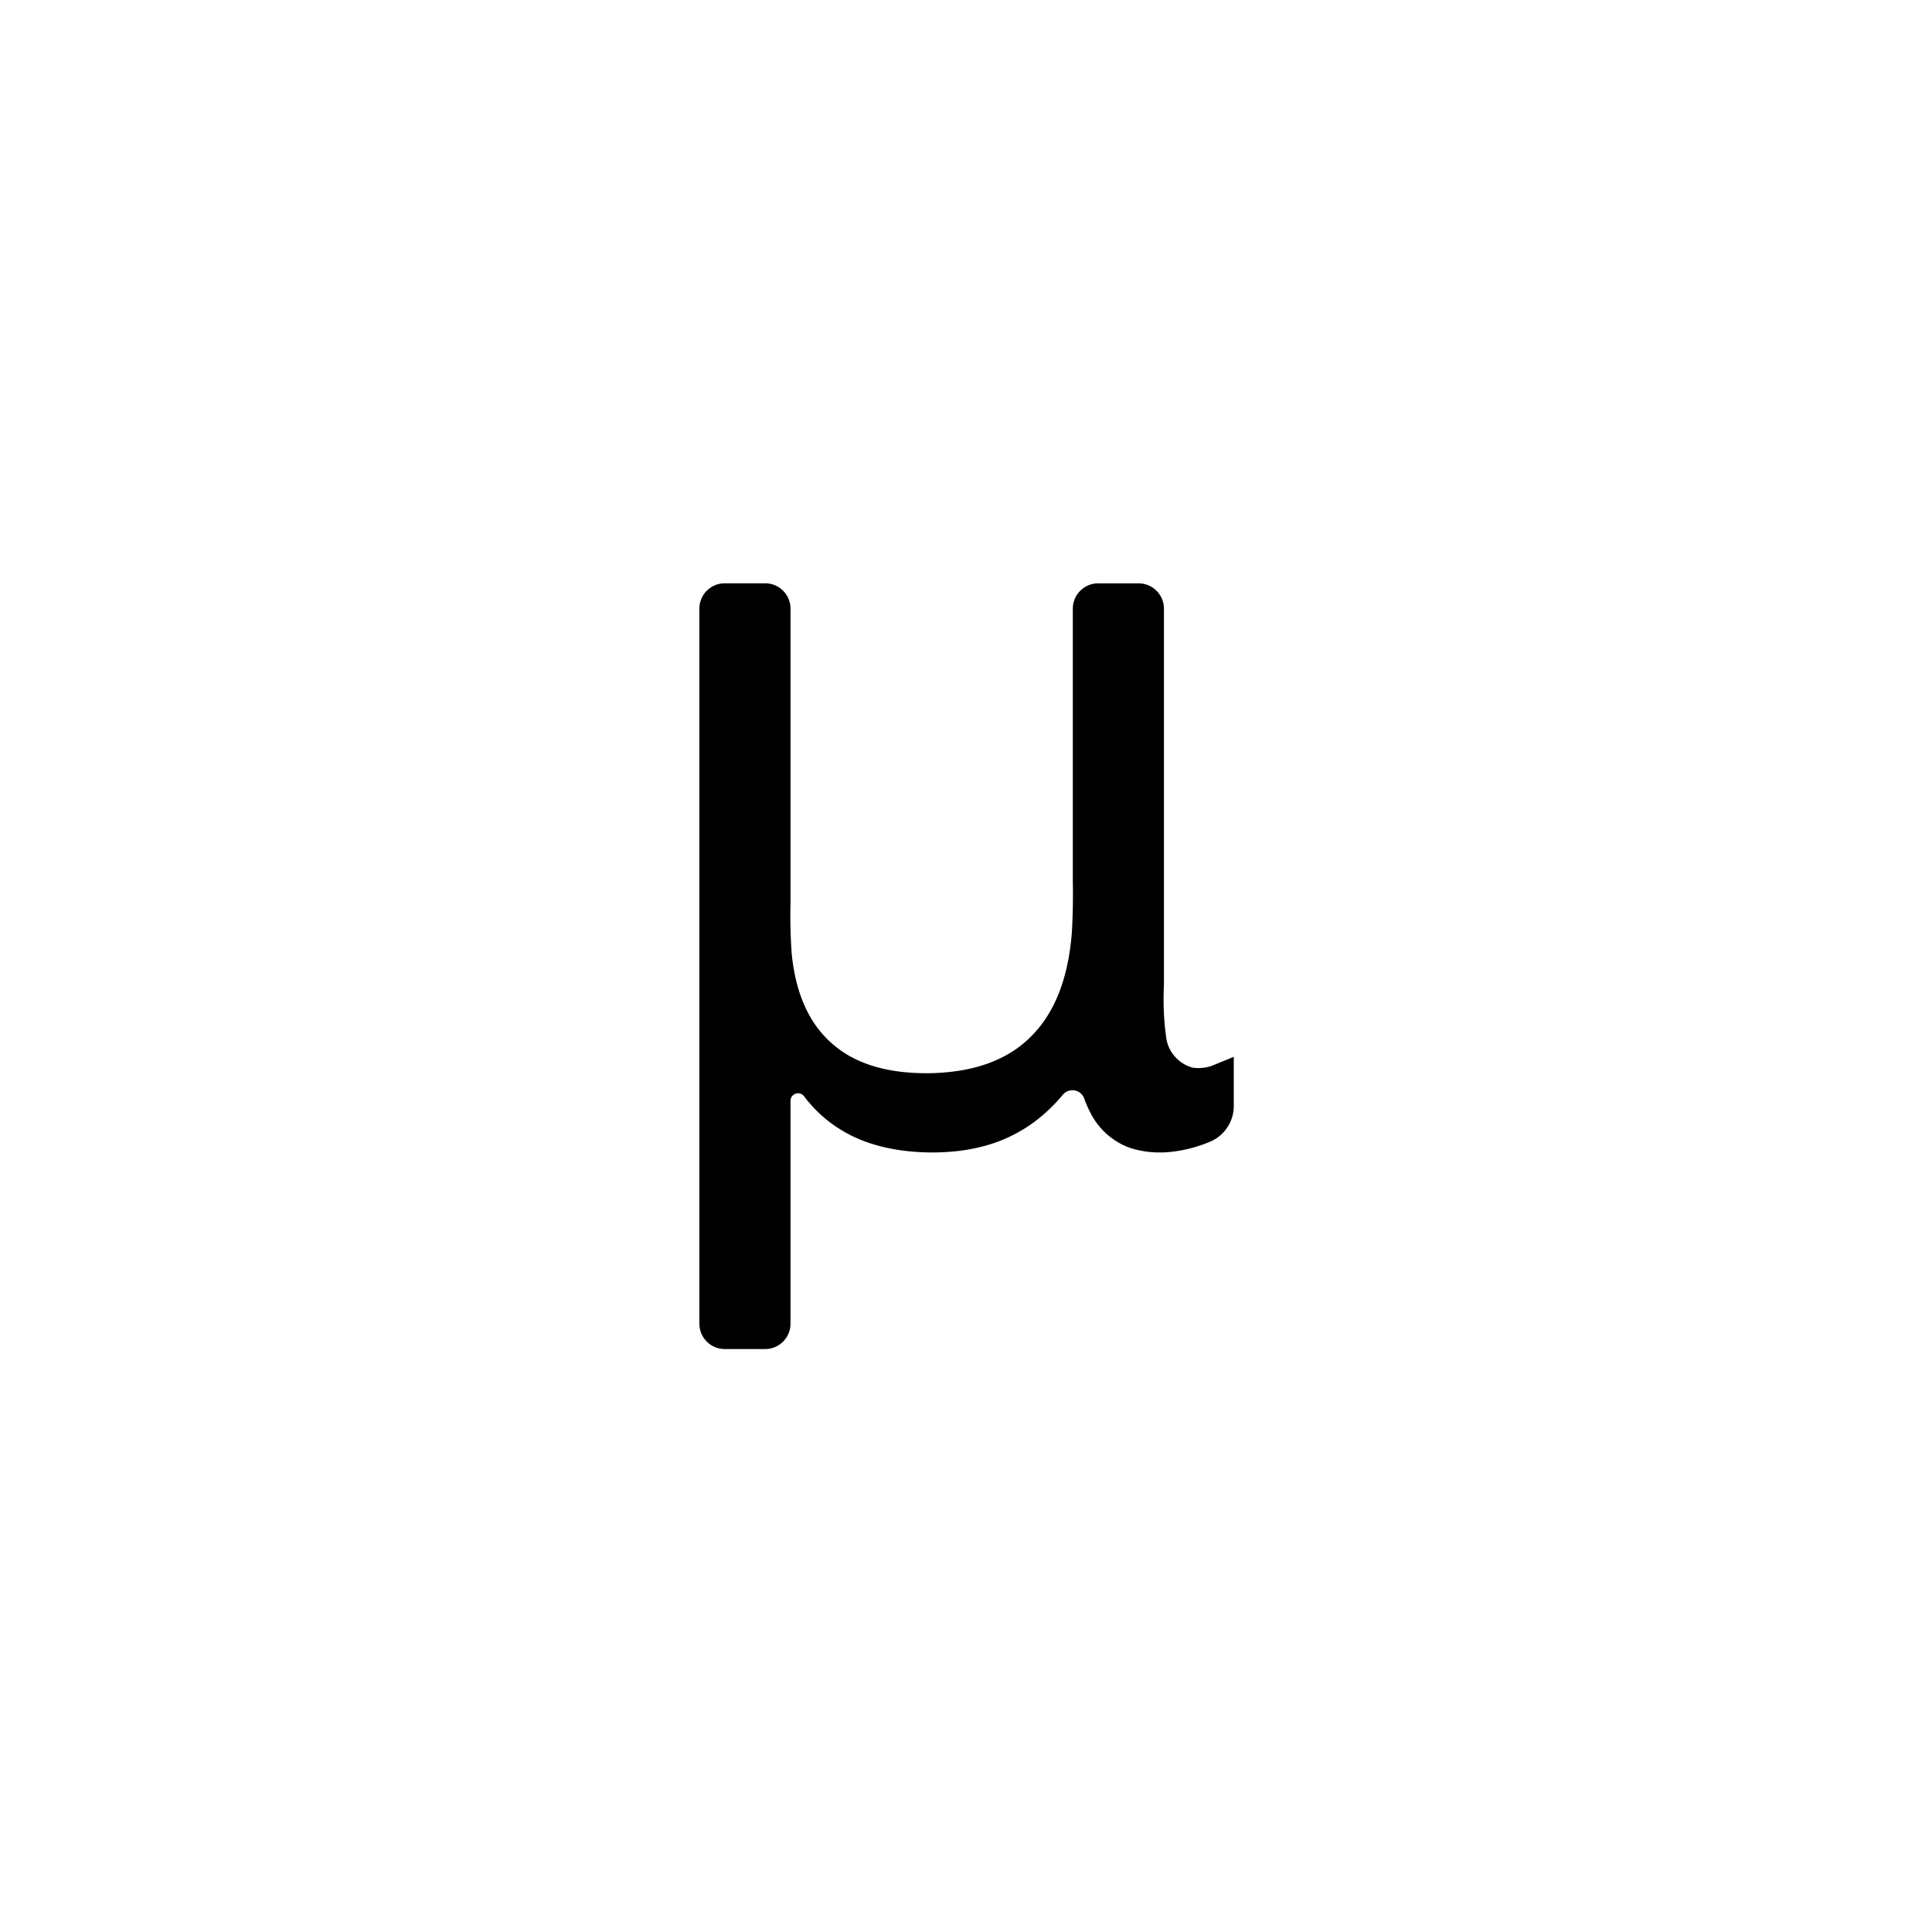 <?xml version="1.0" encoding="UTF-8" standalone="no"?>
<svg
   xmlns:dc="http://purl.org/dc/elements/1.1/"
   xmlns:cc="http://creativecommons.org/ns#"
   xmlns:rdf="http://www.w3.org/1999/02/22-rdf-syntax-ns#"
   xmlns:svg="http://www.w3.org/2000/svg"
   xmlns="http://www.w3.org/2000/svg"
   id="svg16"
   version="1.1"
   viewBox="0 0 24 24">
  <defs
     id="defs20" />
  <g
     transform="matrix(0.315,0,0,0.315,24.975,15.835)"
     style="font-size:40px;line-height:1.25;font-family:sans-serif;letter-spacing:0px"
     id="text35"
     aria-label="μ">
    <path
       id="path37"
       d="M -51.705,1.928 V -26.267 a 1,1 135 0 1 1,-1 h 1.594 a 1,1 45 0 1 1,1 v 11.594 a 20.767,20.767 88.683 0 0 0.046,1.999 c 0.094,0.972 0.332,1.797 0.714,2.473 a 4.133,4.133 46.89 0 0 1.353,1.446 c 0.611,0.394 1.352,0.644 2.221,0.749 a 8.603,8.603 0.101 0 0 1.996,0.004 c 1.033,-0.117 1.898,-0.423 2.597,-0.919 a 4.579,4.579 131.751 0 0 1.321,-1.48 c 0.47,-0.827 0.752,-1.864 0.848,-3.111 a 26.072,26.072 91.055 0 0 0.037,-1.999 v -10.754 a 1,1 135 0 1 1,-1 h 1.594 a 1,1 45 0 1 1,1 v 14.836 a 11.006,11.006 87.752 0 0 0.078,1.996 1.436,1.436 49.978 0 0 1.066,1.27 1.649,1.649 174.073 0 0 0.75,-0.078 c 0.859,-0.352 0.859,-0.352 0.859,-0.352 v 1.891 a 1.528,1.528 121.928 0 1 -0.897,1.44 5.522,5.522 165.339 0 1 -1.605,0.42 3.961,3.961 4.201 0 1 -1.398,-0.103 c -0.111,-0.03 -0.218,-0.065 -0.321,-0.106 a 2.825,2.825 42.982 0 1 -1.431,-1.334 c -0.091,-0.172 -0.172,-0.358 -0.244,-0.559 a 0.493,0.493 10.501 0 0 -0.843,-0.156 c -0.302,0.364 -0.63,0.685 -0.983,0.964 a 5.84,5.84 151.52 0 1 -1.749,0.949 c -0.439,0.148 -0.907,0.251 -1.406,0.308 a 8.976,8.976 179.885 0 1 -1.996,0.004 c -0.531,-0.057 -1.025,-0.162 -1.483,-0.315 a 5.367,5.367 28.787 0 1 -1.742,-0.957 c -0.309,-0.257 -0.589,-0.551 -0.842,-0.882 a 0.297,0.297 163.554 0 0 -0.54,0.159 l 0,8.801 a 1,1 135 0 1 -1,1 l -1.594,0 a 1,1 45 0 1 -1,-1 z" />
  </g>
</svg>
